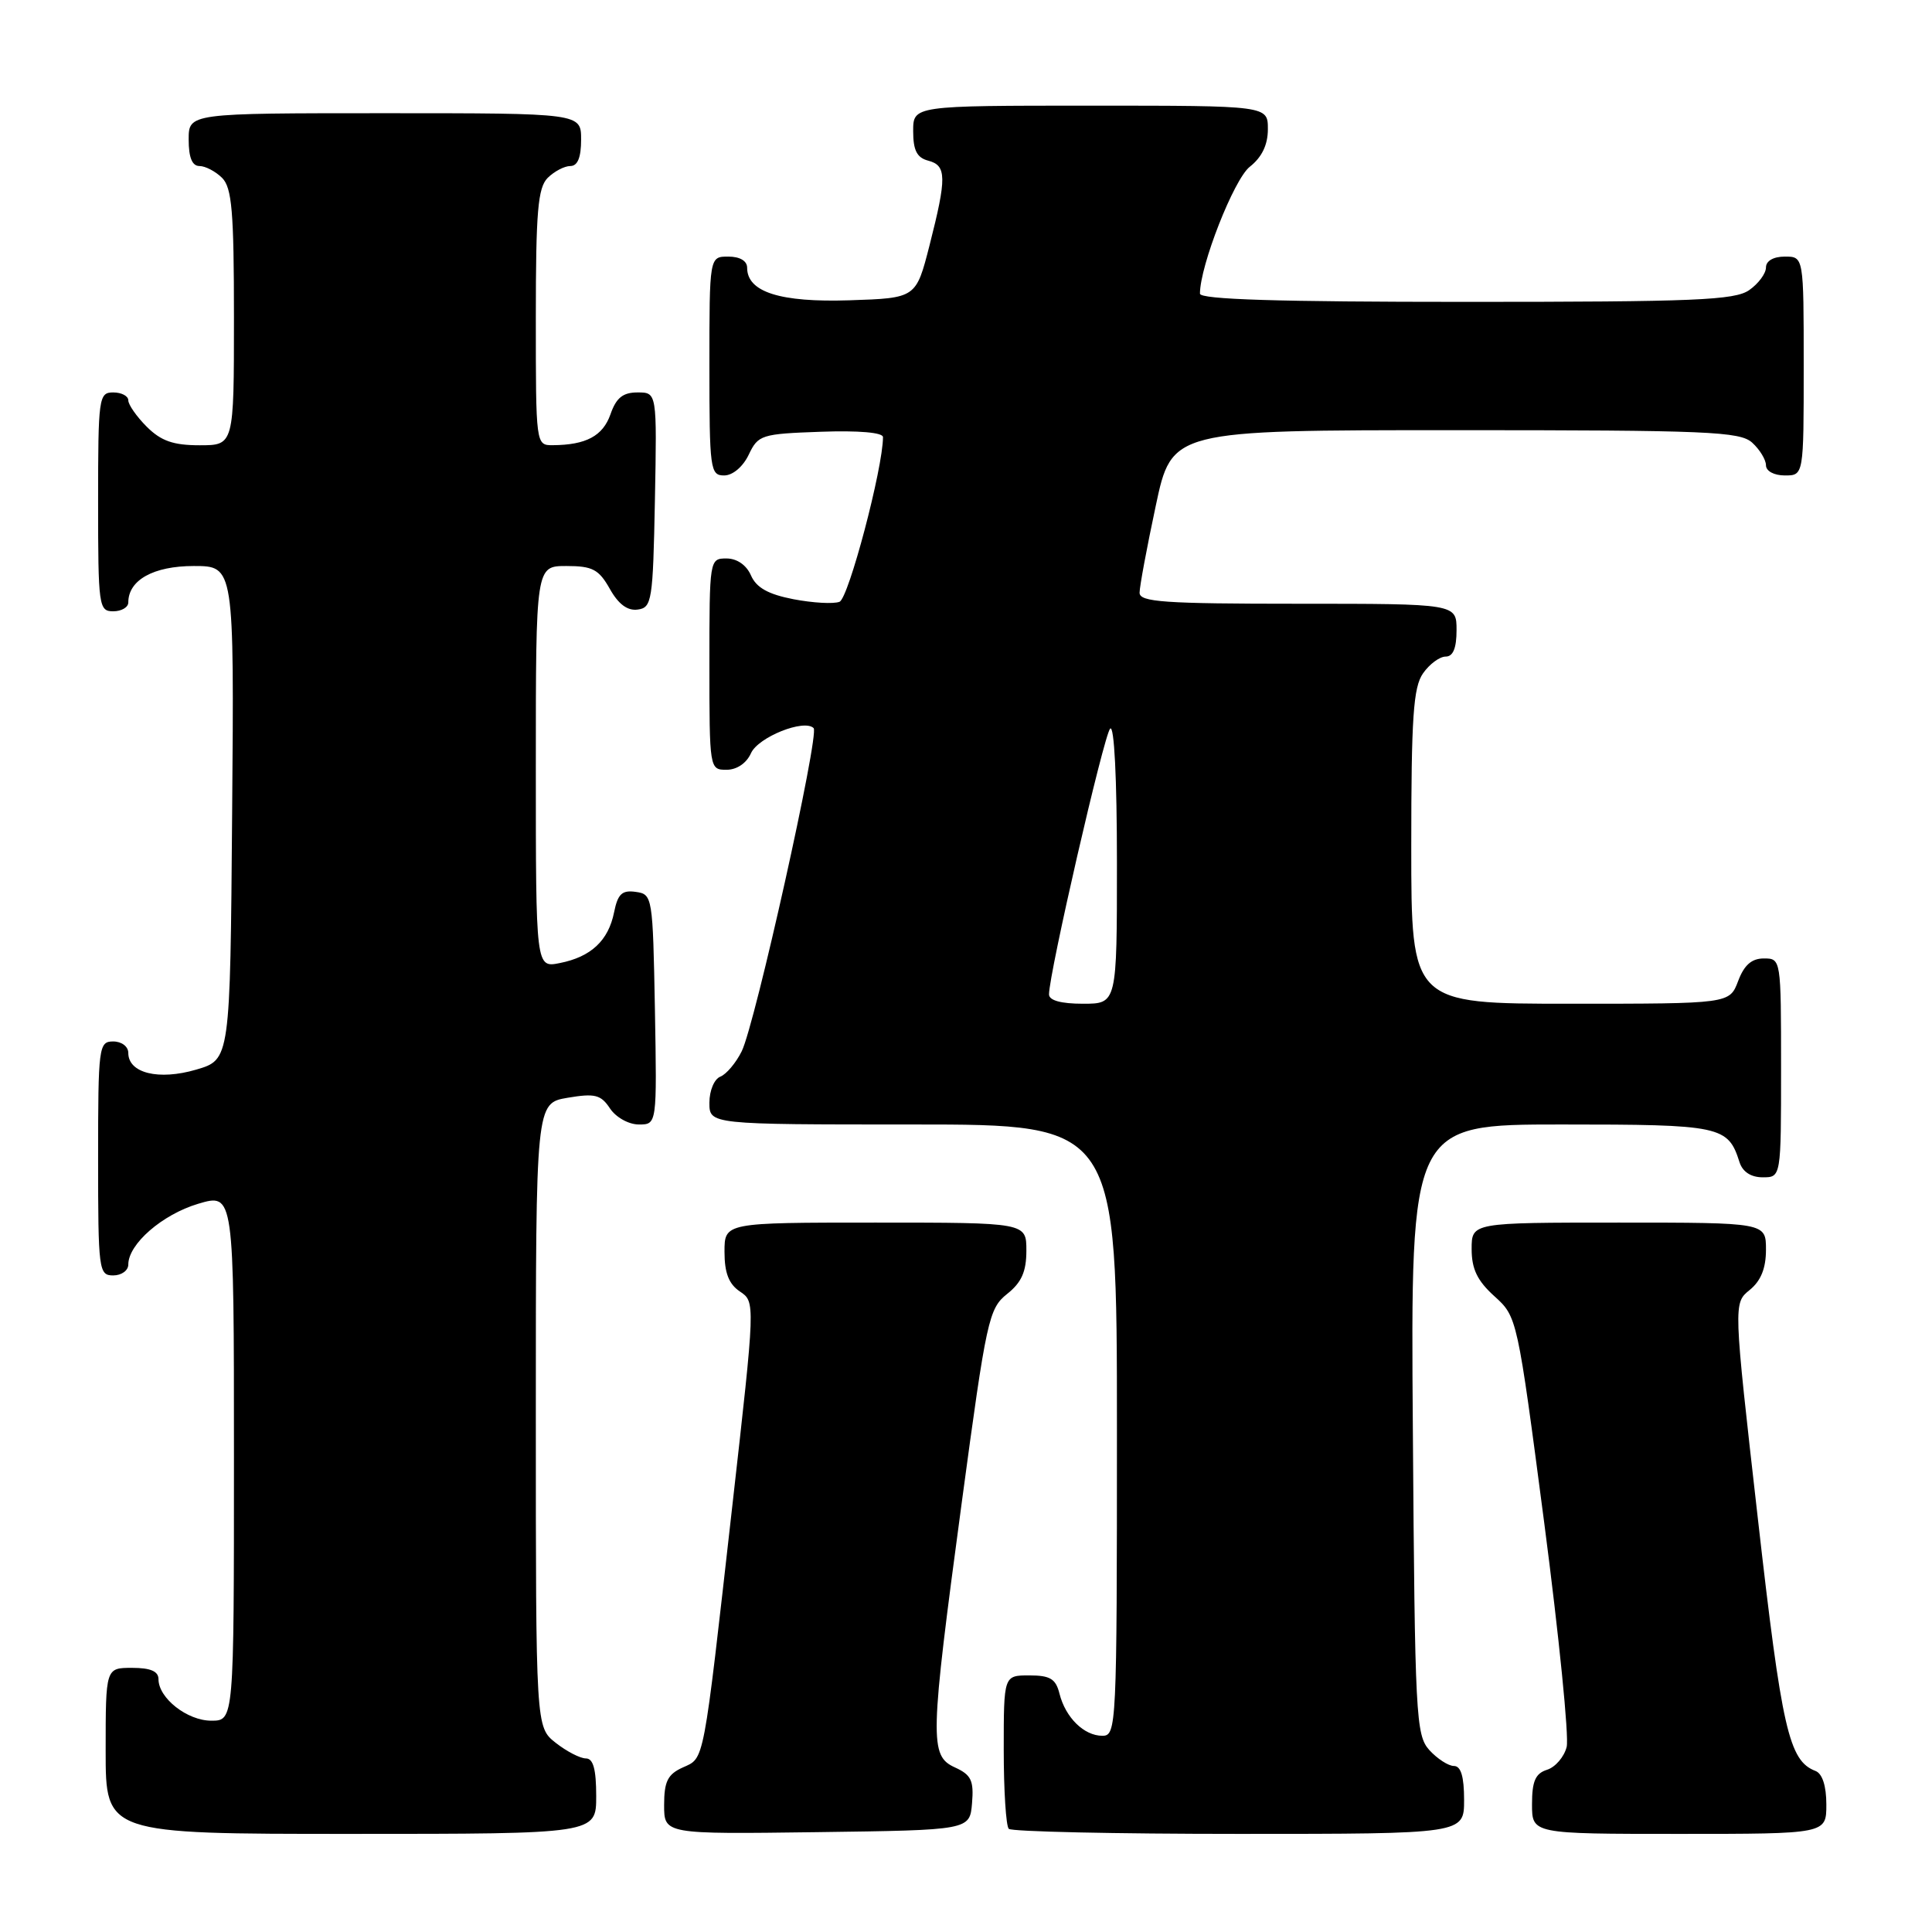 <?xml version="1.0" encoding="UTF-8" standalone="no"?>
<!DOCTYPE svg PUBLIC "-//W3C//DTD SVG 1.1//EN" "http://www.w3.org/Graphics/SVG/1.1/DTD/svg11.dtd" >
<svg xmlns="http://www.w3.org/2000/svg" xmlns:xlink="http://www.w3.org/1999/xlink" version="1.1" viewBox="0 0 256 256">
 <g >
 <path fill="currentColor"
d=" M 79.00 238.00 C 79.00 234.44 78.61 233.00 77.63 233.00 C 76.88 233.00 75.08 232.07 73.63 230.93 C 71.00 228.85 71.00 228.85 71.00 187.52 C 71.00 146.18 71.00 146.18 75.21 145.46 C 78.84 144.85 79.62 145.05 80.83 146.88 C 81.62 148.06 83.31 149.00 84.65 149.00 C 87.05 149.00 87.05 149.00 86.78 133.75 C 86.50 118.77 86.46 118.49 84.24 118.18 C 82.42 117.92 81.86 118.45 81.37 120.88 C 80.62 124.63 78.32 126.79 74.18 127.61 C 71.00 128.25 71.00 128.25 71.00 101.63 C 71.00 75.00 71.00 75.00 75.05 75.00 C 78.51 75.00 79.34 75.44 80.80 78.02 C 81.94 80.06 83.15 80.96 84.50 80.77 C 86.38 80.52 86.52 79.63 86.78 66.25 C 87.05 52.00 87.05 52.00 84.48 52.00 C 82.53 52.00 81.65 52.71 80.89 54.90 C 79.88 57.77 77.66 58.96 73.25 58.99 C 71.00 59.00 71.00 58.96 71.00 42.07 C 71.00 28.02 71.27 24.88 72.57 23.57 C 73.44 22.71 74.79 22.00 75.57 22.00 C 76.54 22.00 77.00 20.87 77.00 18.50 C 77.00 15.00 77.00 15.00 51.00 15.00 C 25.00 15.00 25.00 15.00 25.00 18.50 C 25.00 20.87 25.46 22.00 26.43 22.00 C 27.21 22.00 28.56 22.71 29.43 23.57 C 30.73 24.88 31.00 28.02 31.00 42.07 C 31.00 59.00 31.00 59.00 26.45 59.00 C 22.96 59.00 21.34 58.43 19.45 56.55 C 18.10 55.20 17.00 53.62 17.00 53.05 C 17.00 52.47 16.10 52.00 15.00 52.00 C 13.09 52.00 13.00 52.67 13.00 66.50 C 13.00 80.33 13.09 81.00 15.00 81.00 C 16.10 81.00 17.00 80.47 17.00 79.83 C 17.00 76.86 20.34 75.00 25.67 75.00 C 31.03 75.00 31.03 75.00 30.76 107.71 C 30.50 140.41 30.50 140.41 26.00 141.73 C 21.03 143.19 17.00 142.20 17.00 139.52 C 17.00 138.67 16.12 138.00 15.00 138.00 C 13.09 138.00 13.00 138.67 13.00 153.50 C 13.00 168.33 13.09 169.00 15.00 169.00 C 16.10 169.00 17.00 168.35 17.00 167.56 C 17.00 164.84 21.50 160.93 26.25 159.51 C 31.00 158.10 31.00 158.10 31.00 193.05 C 31.00 228.00 31.00 228.00 28.00 228.00 C 24.81 228.00 21.00 225.01 21.00 222.50 C 21.00 221.45 19.94 221.00 17.50 221.00 C 14.00 221.00 14.00 221.00 14.00 232.00 C 14.00 243.00 14.00 243.00 46.50 243.00 C 79.00 243.00 79.00 243.00 79.00 238.00 Z  M 128.80 238.93 C 129.05 235.93 128.69 235.18 126.55 234.20 C 123.14 232.65 123.20 230.59 127.45 199.00 C 130.71 174.80 131.02 173.40 133.44 171.46 C 135.36 169.94 136.00 168.50 136.00 165.71 C 136.00 162.00 136.00 162.00 116.00 162.00 C 96.00 162.00 96.00 162.00 96.00 165.88 C 96.00 168.67 96.57 170.14 98.04 171.13 C 100.09 172.50 100.09 172.50 97.04 199.50 C 93.11 234.30 93.38 232.87 90.45 234.21 C 88.47 235.11 88.00 236.06 88.00 239.18 C 88.00 243.04 88.00 243.04 108.25 242.77 C 128.50 242.50 128.50 242.50 128.80 238.93 Z  M 194.00 238.50 C 194.00 235.40 193.58 234.00 192.65 234.00 C 191.92 234.00 190.45 233.05 189.40 231.90 C 187.61 229.91 187.48 227.49 187.21 189.40 C 186.91 149.00 186.91 149.00 206.89 149.00 C 228.09 149.00 228.97 149.19 230.50 154.01 C 230.91 155.28 232.02 156.00 233.57 156.00 C 236.00 156.00 236.00 156.00 236.00 141.50 C 236.00 127.07 235.99 127.00 233.72 127.00 C 232.10 127.00 231.11 127.87 230.31 130.00 C 229.17 133.00 229.17 133.00 208.09 133.00 C 187.00 133.00 187.00 133.00 187.00 112.22 C 187.00 95.04 187.27 91.06 188.56 89.22 C 189.41 88.00 190.76 87.00 191.56 87.00 C 192.54 87.00 193.00 85.88 193.00 83.50 C 193.00 80.00 193.00 80.00 172.00 80.00 C 154.24 80.00 151.00 79.77 151.00 78.54 C 151.00 77.73 151.96 72.56 153.14 67.04 C 155.27 57.00 155.27 57.00 192.81 57.00 C 226.33 57.00 230.54 57.18 232.17 58.65 C 233.18 59.57 234.00 60.92 234.00 61.65 C 234.00 62.42 235.07 63.00 236.50 63.00 C 239.00 63.00 239.00 63.00 239.00 48.50 C 239.00 34.00 239.00 34.00 236.50 34.00 C 234.99 34.00 234.00 34.57 234.00 35.44 C 234.00 36.24 233.00 37.59 231.78 38.44 C 229.87 39.78 224.59 40.00 194.28 40.00 C 169.39 40.00 159.00 39.68 159.00 38.91 C 159.00 35.21 163.50 23.75 165.60 22.10 C 167.21 20.83 168.00 19.19 168.00 17.11 C 168.00 14.00 168.00 14.00 144.50 14.00 C 121.00 14.00 121.00 14.00 121.00 17.38 C 121.00 19.93 121.50 20.90 123.00 21.29 C 125.44 21.93 125.46 23.51 123.17 32.50 C 121.38 39.50 121.38 39.50 112.58 39.79 C 103.38 40.09 99.00 38.70 99.00 35.48 C 99.00 34.57 98.04 34.00 96.50 34.00 C 94.00 34.00 94.00 34.00 94.00 48.50 C 94.00 62.20 94.11 63.00 95.95 63.00 C 97.08 63.00 98.44 61.86 99.21 60.25 C 100.46 57.62 100.88 57.49 108.76 57.21 C 113.79 57.03 117.00 57.31 117.00 57.92 C 117.00 62.02 112.44 79.28 111.24 79.74 C 110.44 80.05 107.70 79.89 105.14 79.40 C 101.79 78.75 100.22 77.87 99.51 76.25 C 98.91 74.87 97.65 74.00 96.26 74.00 C 94.02 74.00 94.00 74.12 94.00 88.00 C 94.00 101.88 94.02 102.00 96.26 102.00 C 97.63 102.00 98.92 101.13 99.51 99.80 C 100.47 97.67 106.56 95.23 107.81 96.48 C 108.61 97.27 100.05 135.74 98.28 139.30 C 97.52 140.84 96.24 142.35 95.45 142.66 C 94.65 142.97 94.00 144.50 94.00 146.11 C 94.00 149.00 94.00 149.00 121.00 149.00 C 148.00 149.00 148.00 149.00 148.00 189.50 C 148.00 228.83 147.94 230.00 146.07 230.00 C 143.64 230.00 141.19 227.59 140.39 224.43 C 139.90 222.45 139.15 222.00 136.39 222.00 C 133.00 222.00 133.00 222.00 133.00 231.83 C 133.00 237.24 133.30 241.97 133.67 242.33 C 134.03 242.70 147.76 243.00 164.17 243.00 C 194.00 243.00 194.00 243.00 194.00 238.50 Z  M 242.00 239.11 C 242.00 236.64 241.47 235.01 240.56 234.66 C 237.04 233.31 236.10 229.19 232.91 201.09 C 229.68 172.68 229.68 172.68 231.84 170.93 C 233.33 169.72 234.00 168.06 234.00 165.59 C 234.00 162.00 234.00 162.00 214.50 162.00 C 195.00 162.00 195.00 162.00 195.00 165.51 C 195.00 168.15 195.75 169.71 198.02 171.76 C 201.04 174.49 201.05 174.57 204.62 201.80 C 206.58 216.81 207.92 230.17 207.59 231.48 C 207.26 232.79 206.10 234.15 205.00 234.50 C 203.45 234.99 203.00 236.01 203.00 239.07 C 203.00 243.00 203.00 243.00 222.50 243.00 C 242.00 243.00 242.00 243.00 242.00 239.11 Z  M 139.00 131.76 C 139.00 129.00 146.26 97.43 147.10 96.55 C 147.64 95.98 148.00 103.15 148.00 114.30 C 148.00 133.00 148.00 133.00 143.50 133.00 C 140.58 133.00 139.00 132.56 139.00 131.76 Z "/>
</g>
</svg>